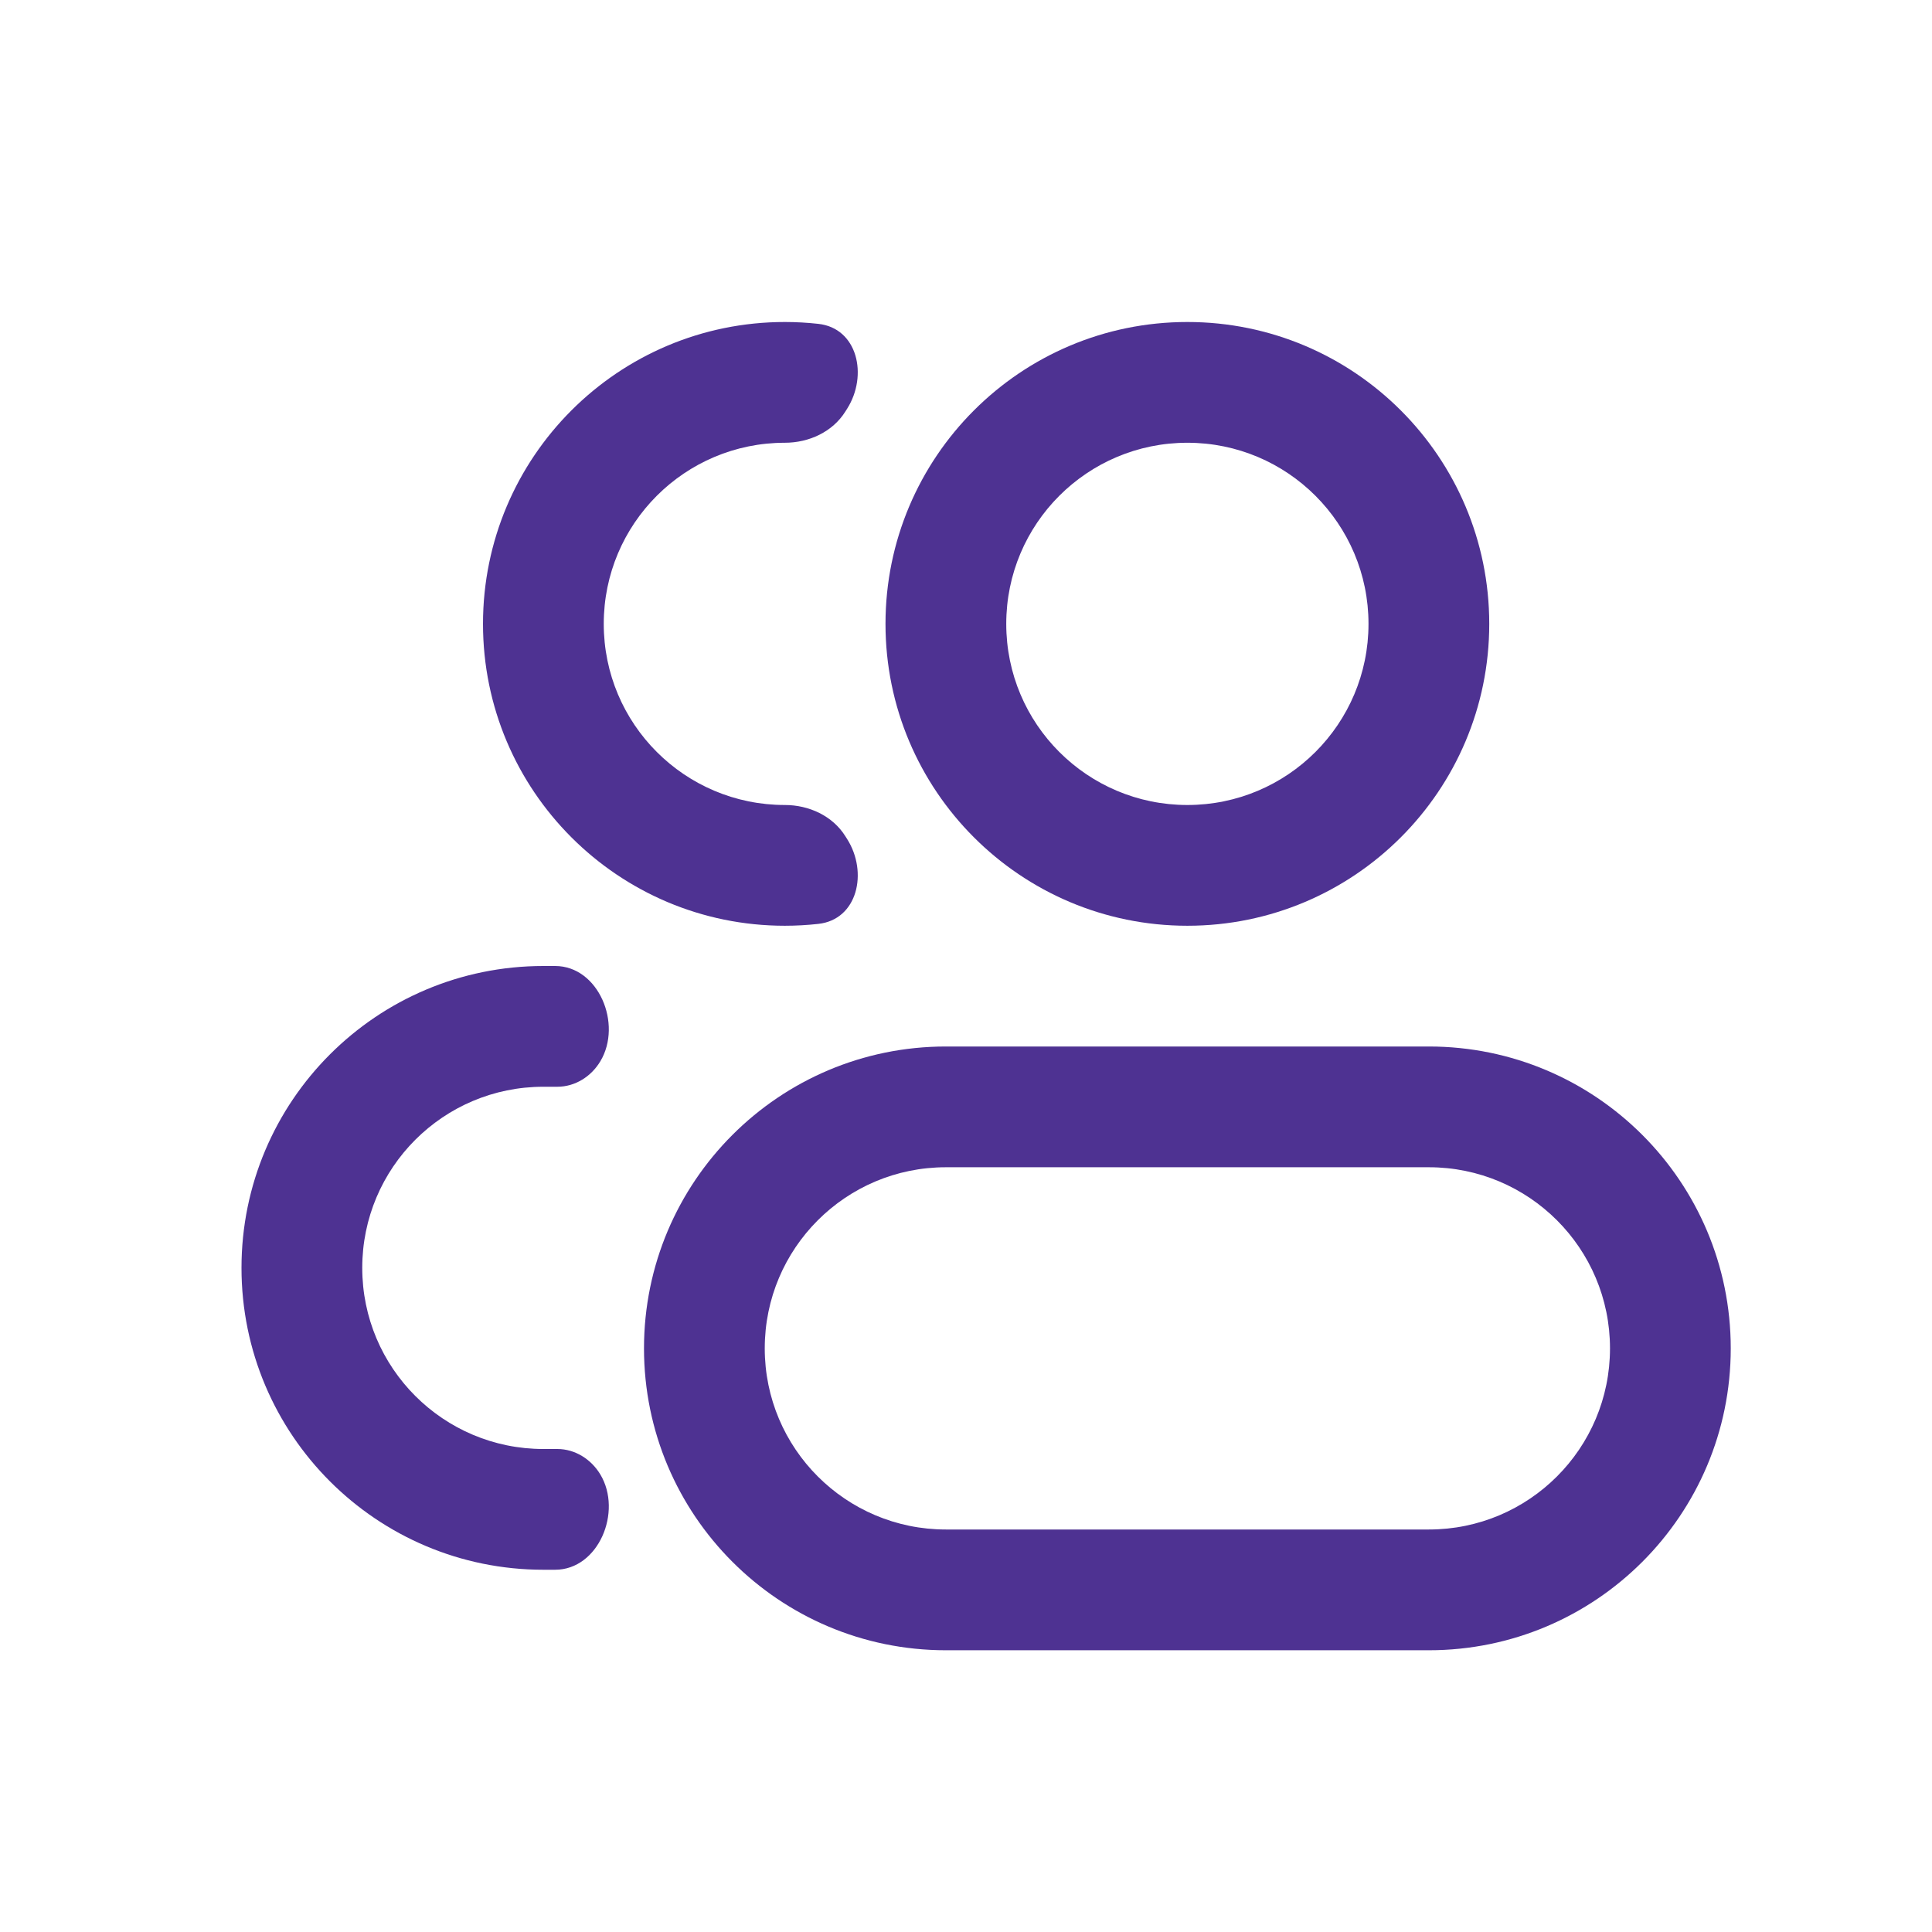 <svg width="24" height="24" viewBox="0 0 24 24" fill="none" xmlns="http://www.w3.org/2000/svg">
<path d="M17 7.75C17 8.993 15.993 10 14.75 10V11.5C16.821 11.5 18.5 9.821 18.5 7.75H17ZM14.75 10C13.507 10 12.5 8.993 12.5 7.75H11C11 9.821 12.679 11.5 14.75 11.5V10ZM12.5 7.75C12.5 6.507 13.507 5.5 14.75 5.5V4C12.679 4 11 5.679 11 7.75H12.5ZM14.75 5.5C15.993 5.5 17 6.507 17 7.75H18.5C18.5 5.679 16.821 4 14.75 4V5.5ZM11.75 14.5H17.75V13H11.75V14.5ZM17.75 19H11.75V20.5H17.75V19ZM11.75 19C10.507 19 9.5 17.993 9.5 16.75H8C8 18.821 9.679 20.5 11.75 20.5V19ZM20 16.75C20 17.993 18.993 19 17.75 19V20.5C19.821 20.5 21.5 18.821 21.5 16.75H20ZM17.75 14.5C18.993 14.5 20 15.507 20 16.75H21.5C21.5 14.679 19.821 13 17.75 13V14.5ZM11.75 13C9.679 13 8 14.679 8 16.75H9.5C9.5 15.507 10.507 14.5 11.75 14.5V13Z" fill="#4E3292"/>
<path d="M10.502 10.389C10.344 10.135 10.049 10 9.75 10C8.507 10 7.5 8.993 7.5 7.75C7.5 6.507 8.507 5.5 9.75 5.5C10.049 5.5 10.344 5.365 10.502 5.111C10.509 5.1 10.516 5.089 10.523 5.078C10.786 4.663 10.653 4.076 10.165 4.023C10.029 4.008 9.89 4 9.75 4C7.679 4 6 5.679 6 7.75C6 9.821 7.679 11.5 9.75 11.5C9.89 11.5 10.029 11.492 10.165 11.477C10.653 11.424 10.786 10.837 10.523 10.422C10.516 10.411 10.509 10.4 10.502 10.389Z" fill="#4E3292"/>
<path d="M7.458 18.317C7.345 18.128 7.144 18 6.924 18H6.75C5.507 18 4.5 16.993 4.5 15.75C4.5 14.507 5.507 13.5 6.75 13.5H6.924C7.144 13.5 7.345 13.373 7.458 13.183C7.735 12.721 7.435 12 6.896 12H6.75C4.679 12 3 13.679 3 15.75C3 17.821 4.679 19.5 6.75 19.5H6.896C7.435 19.5 7.735 18.779 7.458 18.317Z" fill="#4E3292"/>
</svg>
